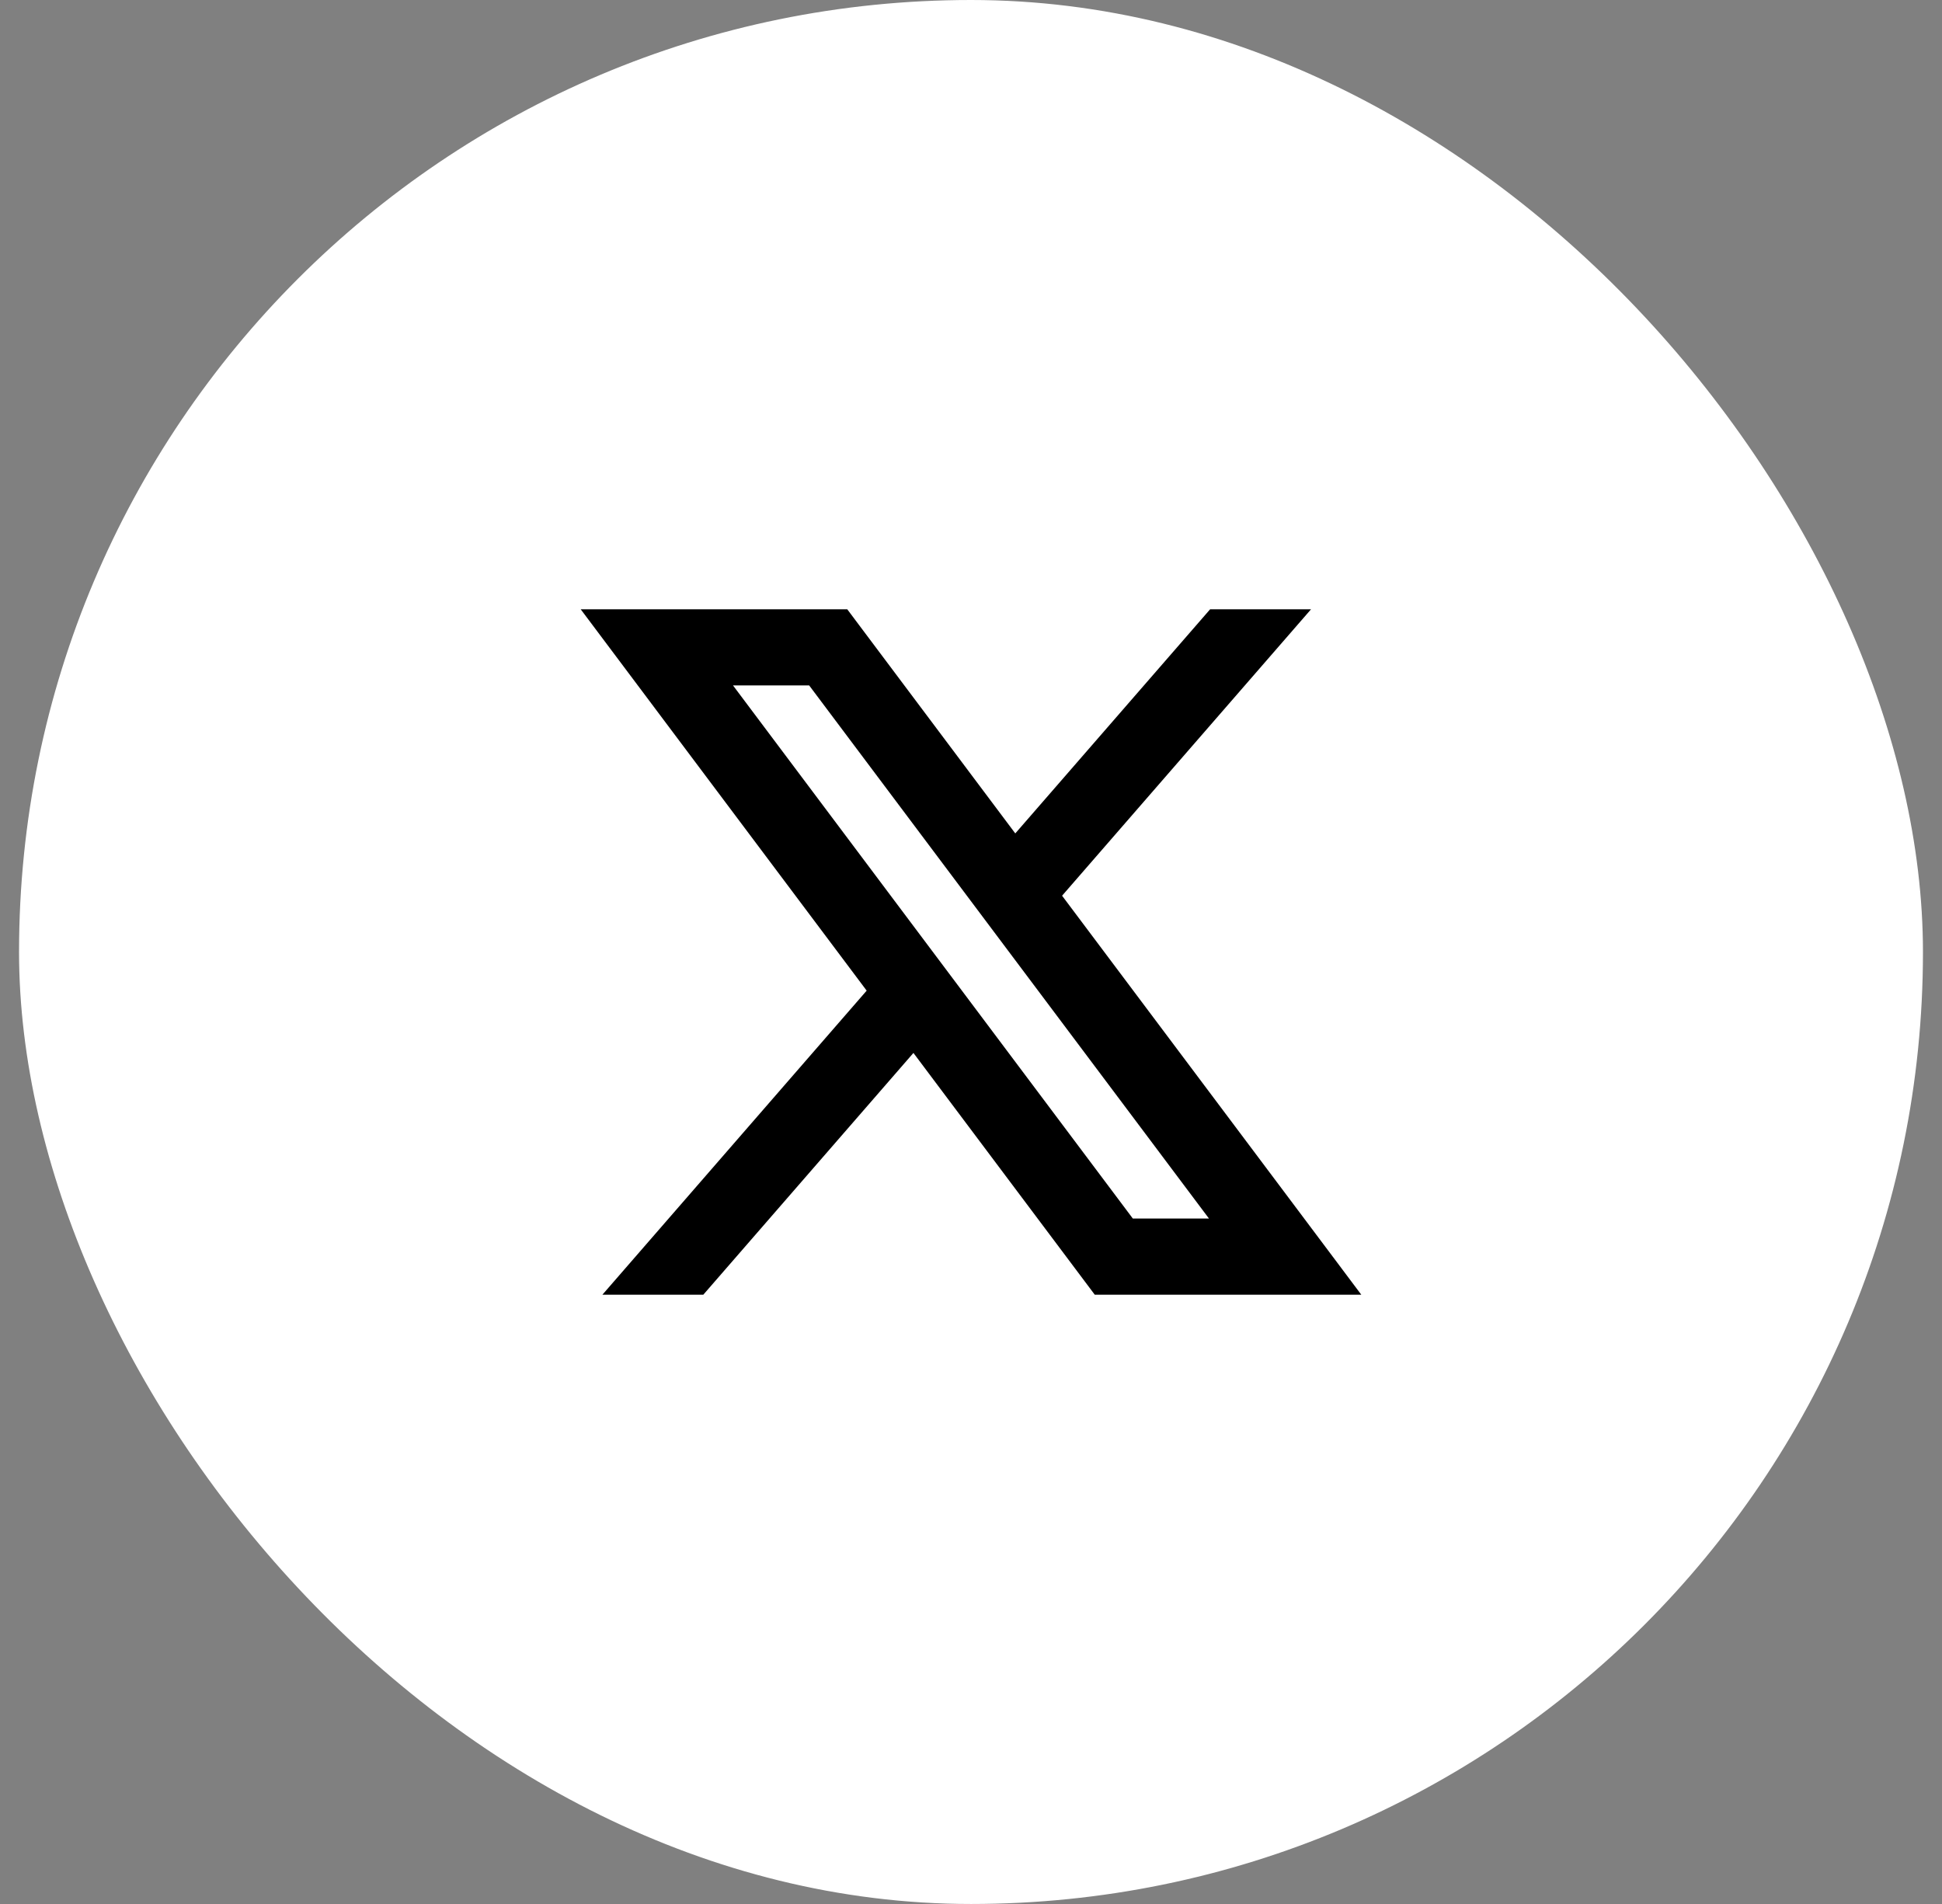 <svg width="51" height="50" viewBox="0 0 51 50" fill="none" xmlns="http://www.w3.org/2000/svg">
<rect x="0" y="0" width="51" height="50" fill="#808080" stroke="none"/>
<rect x="0.5" width="50" height="50" rx="25" fill="white"/>
<path d="M23.988 27.651L28.75 34H35.75L27.892 23.522L34.43 16H31.78L26.663 21.886L22.25 16H15.25L22.76 26.015L15.82 34H18.47L23.988 27.651ZM29.75 32L19.25 18H21.25L31.75 32H29.75Z" fill="black"/>
</svg>
